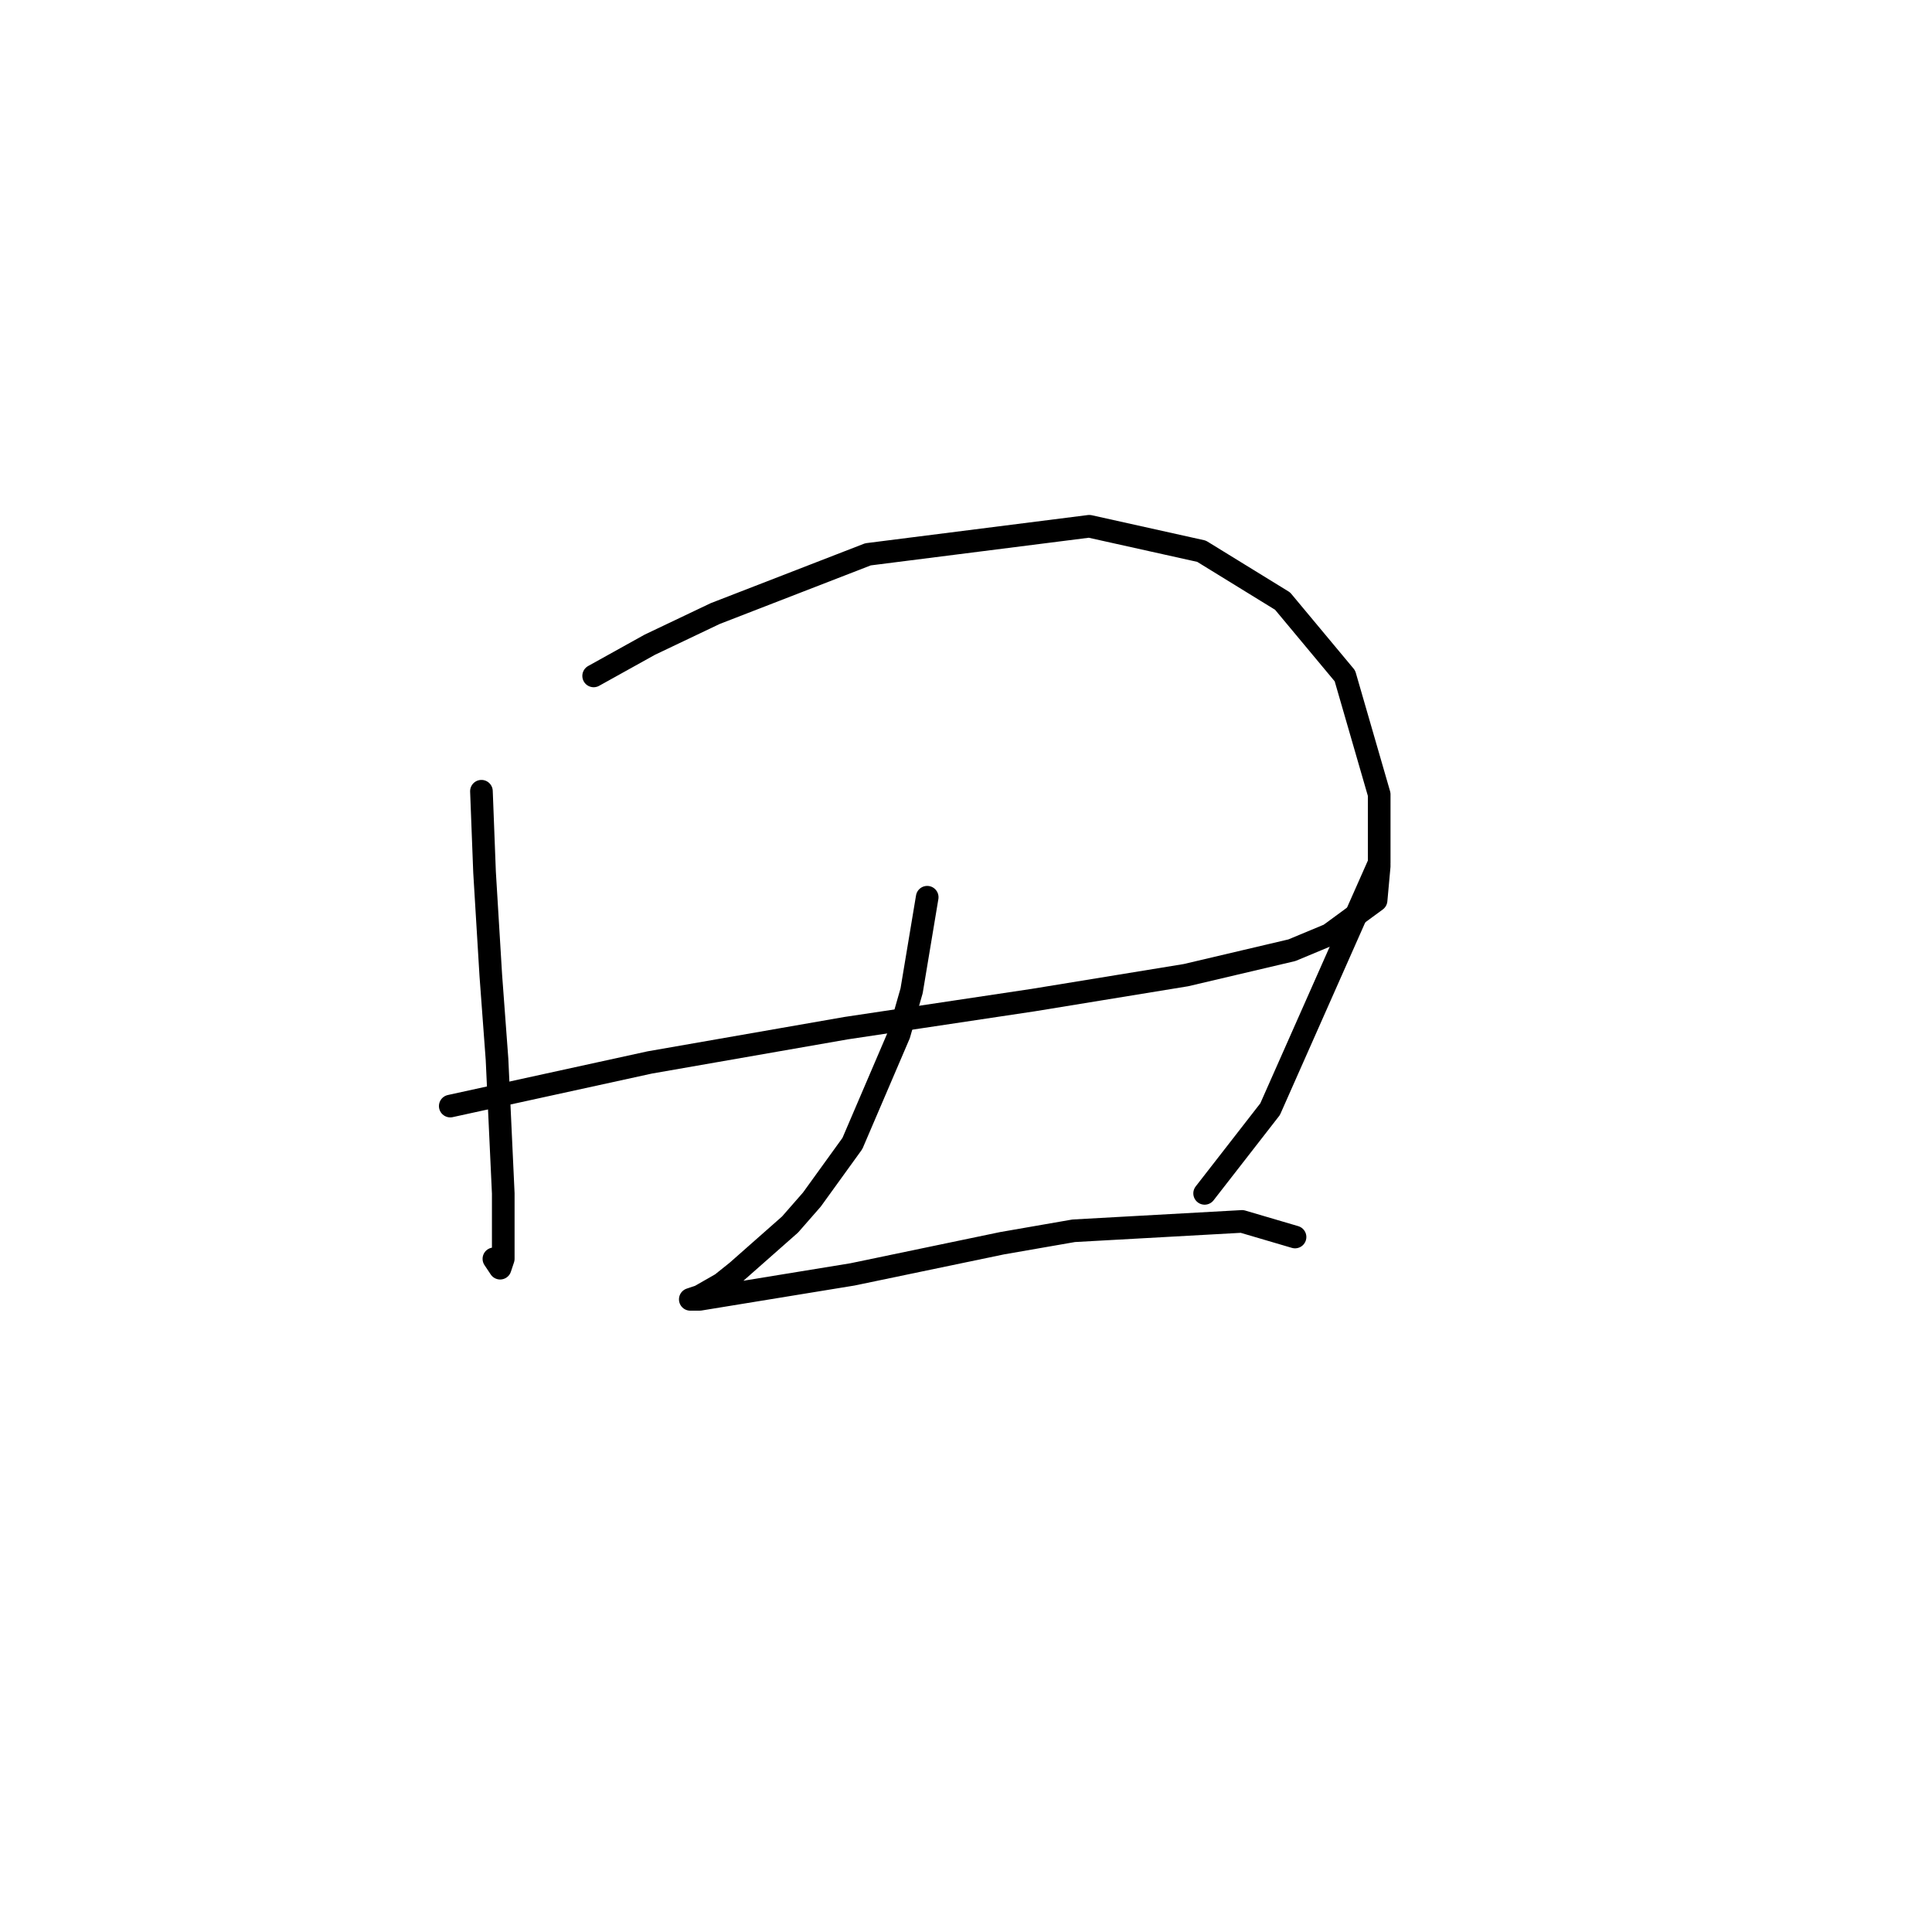 <?xml version="1.0" standalone="no"?>
    <svg width="256" height="256" xmlns="http://www.w3.org/2000/svg" version="1.1">
    <polyline stroke="black" stroke-width="3" stroke-linecap="round" fill="transparent" stroke-linejoin="round" points="63.793 104.843 64.206 115.583 65.032 129.213 65.858 140.366 66.684 158.127 66.684 166.801 66.271 168.04 65.445 166.801 65.445 166.801 " />
        <polyline stroke="black" stroke-width="3" stroke-linecap="round" fill="transparent" stroke-linejoin="round" points="78.662 89.561 86.097 85.43 94.771 81.3 115.011 73.452 144.337 69.734 159.207 73.039 169.947 79.647 178.208 89.561 182.751 105.256 182.751 114.344 168.294 146.974 159.62 158.127 159.62 158.127 " />
        <polyline stroke="black" stroke-width="3" stroke-linecap="round" fill="transparent" stroke-linejoin="round" points="59.662 146.561 86.097 140.779 112.119 136.235 136.903 132.518 157.142 129.213 171.186 125.909 176.142 123.844 182.338 119.3 182.751 114.757 182.751 114.757 " />
        <polyline stroke="black" stroke-width="3" stroke-linecap="round" fill="transparent" stroke-linejoin="round" points="122.859 118.887 120.794 131.279 119.141 137.061 112.946 151.518 107.576 158.953 104.685 162.257 97.663 168.453 95.597 170.105 92.706 171.758 91.467 172.171 92.706 172.171 112.946 168.866 132.772 164.736 142.272 163.083 164.577 161.844 171.599 163.91 171.599 163.91 " />
        </svg>